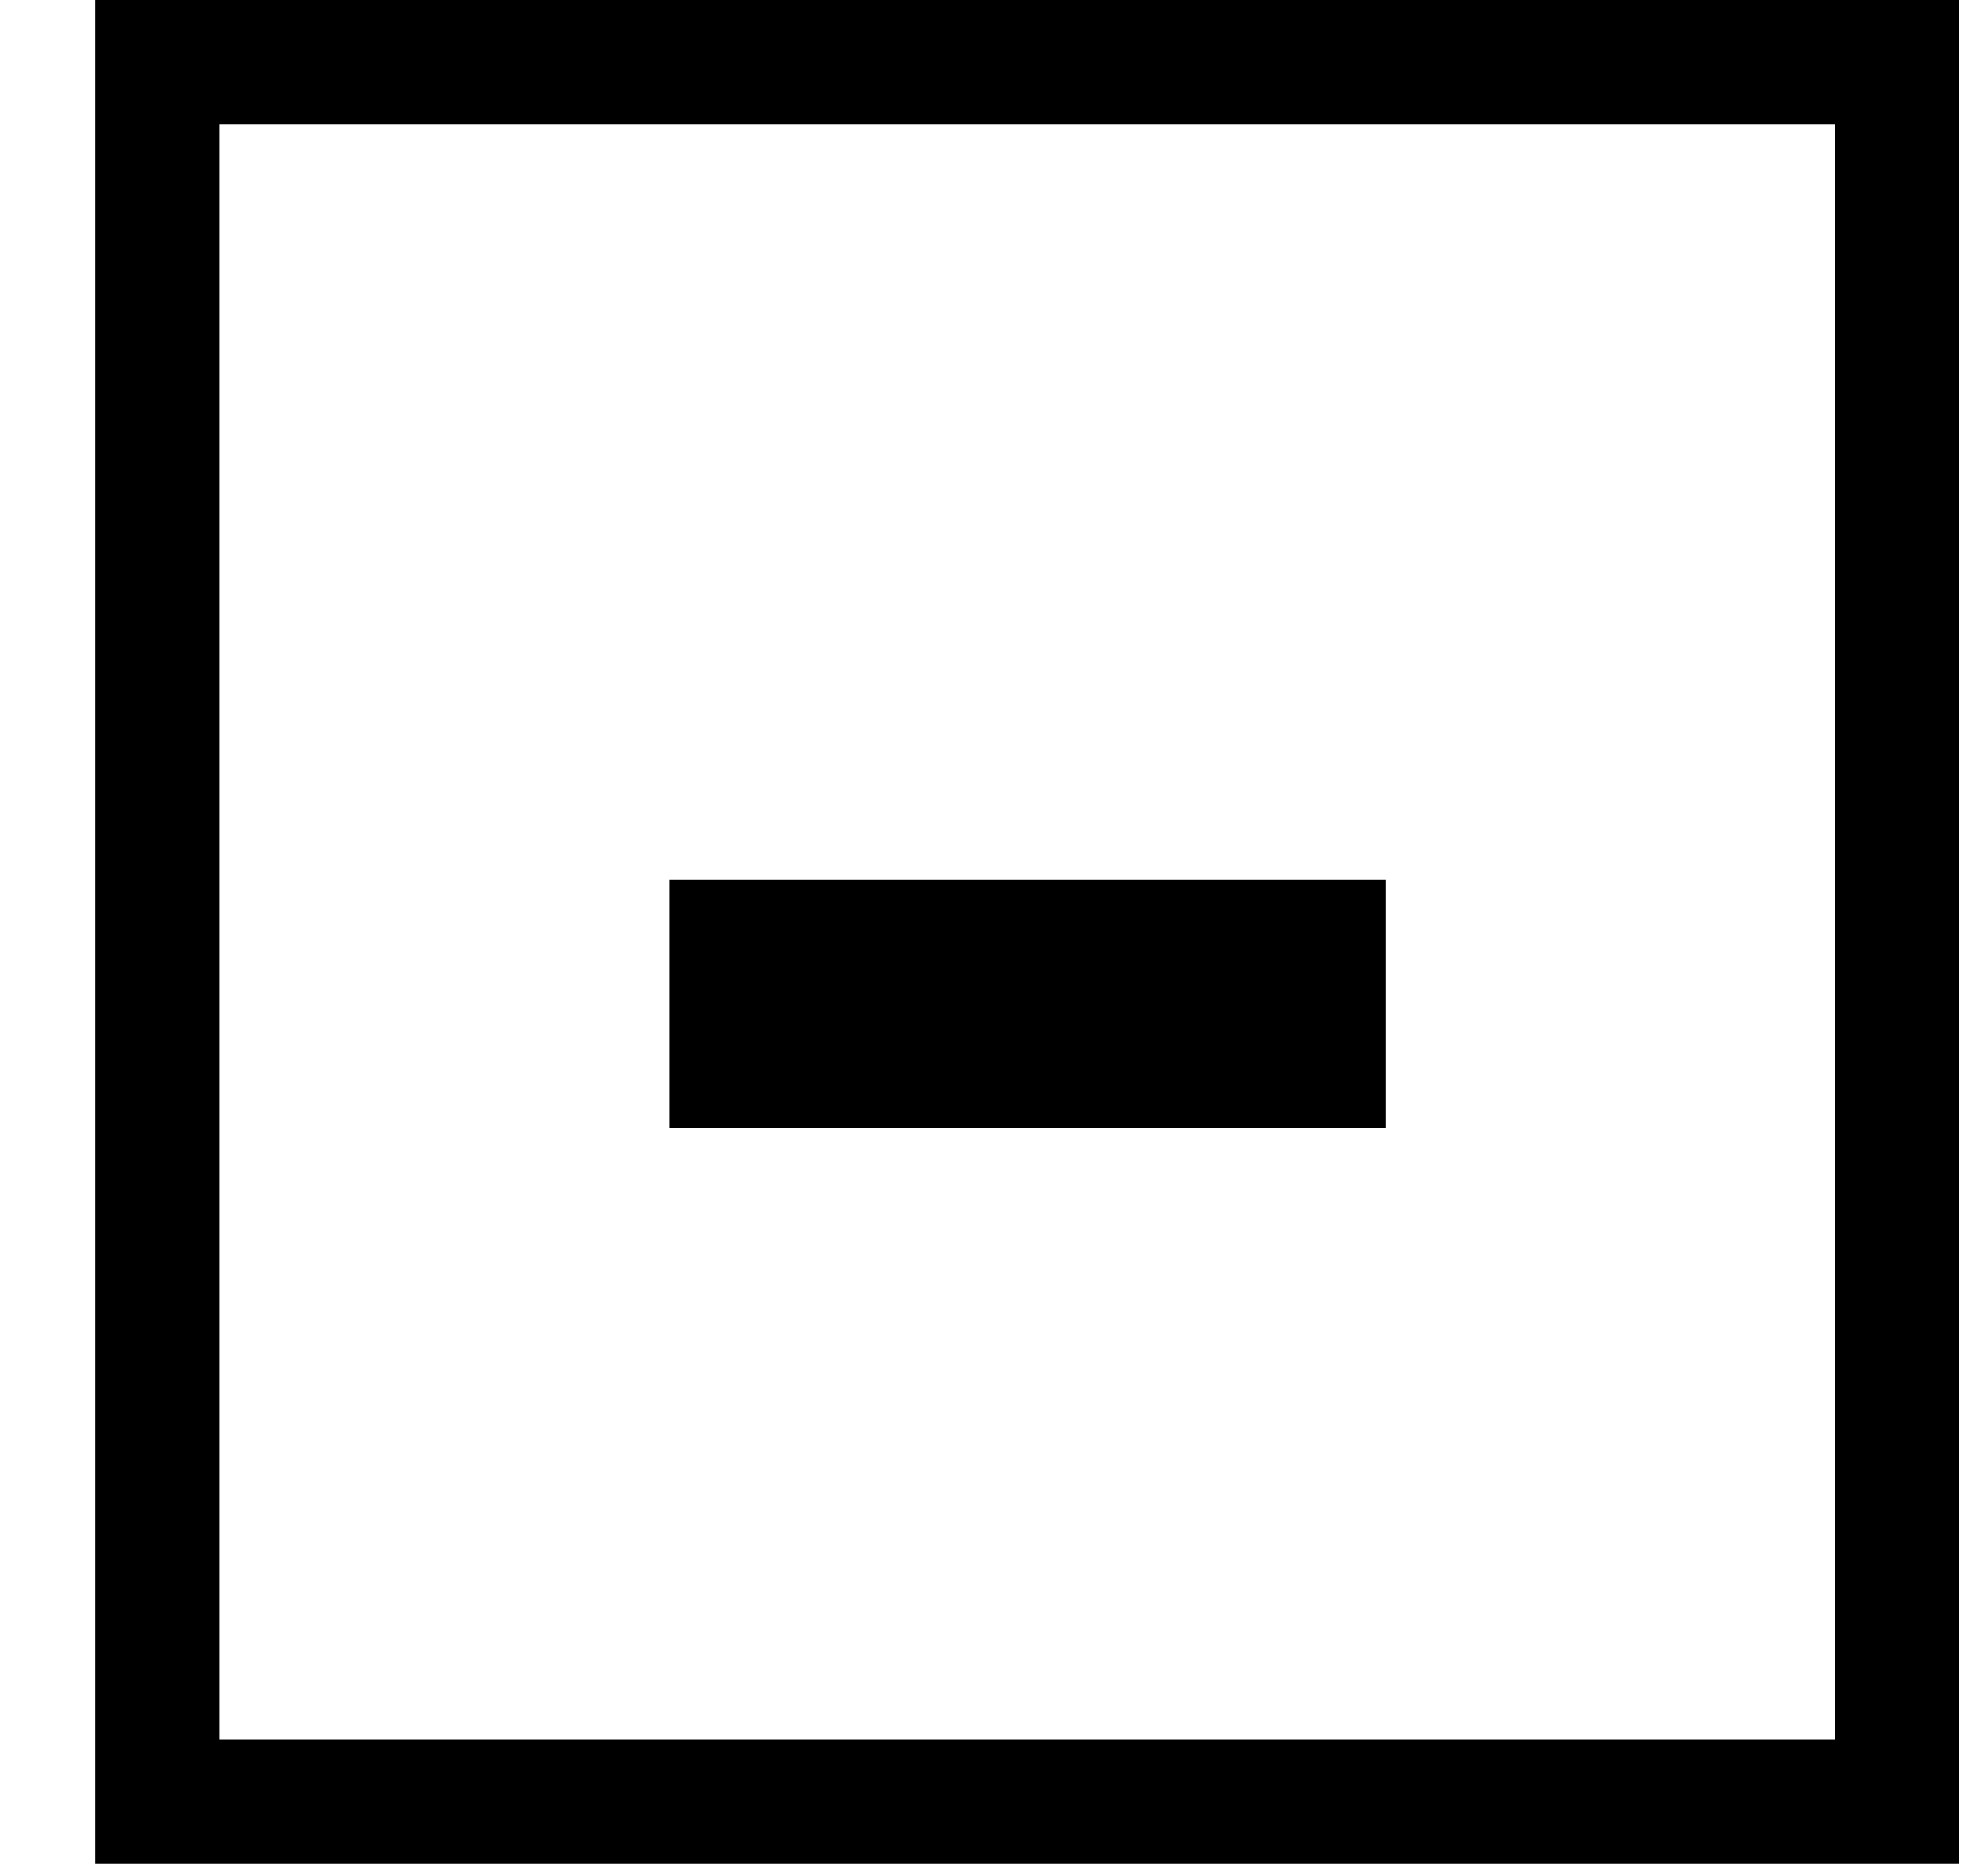 <svg fill="none" height="15" viewBox="0 0 16 15" width="16" xmlns="http://www.w3.org/2000/svg">
  <path d="M5.385 8.077H11.154" stroke="currentColor" stroke-width="2"/>
  <rect height="14" stroke="currentColor" width="14" x="1.269" y="0.5"/>
</svg>
